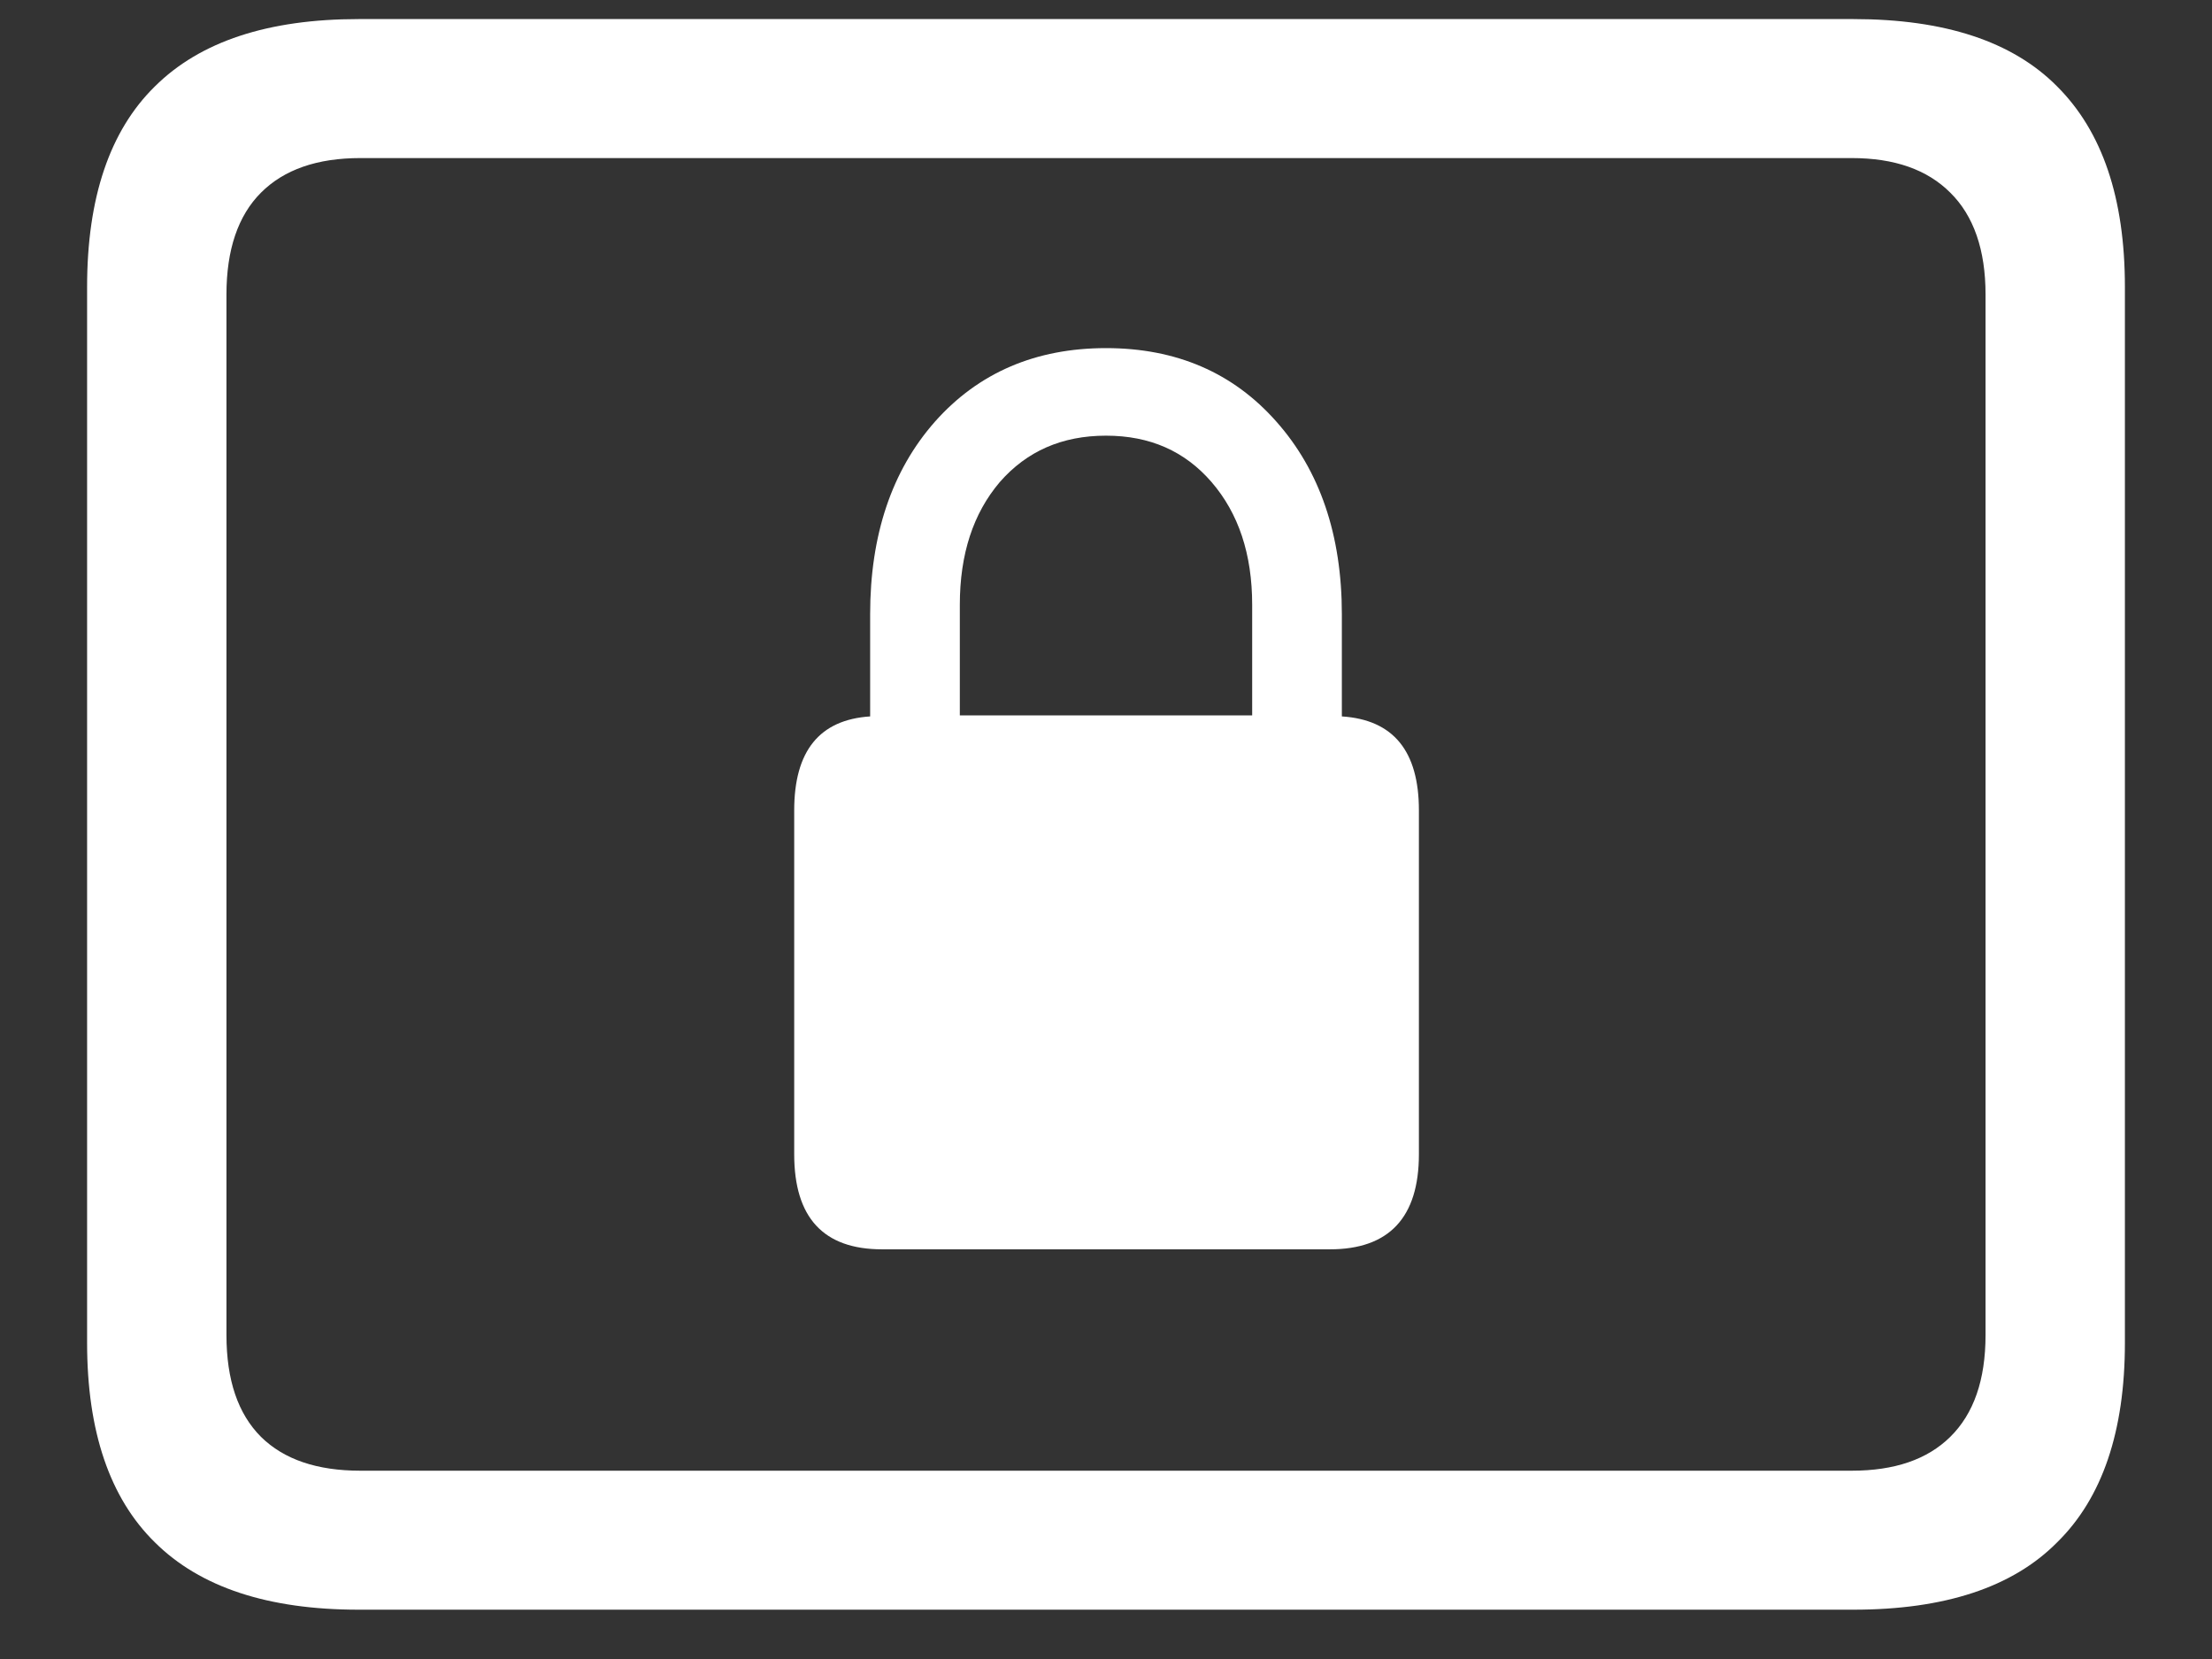 <?xml version="1.0" encoding="UTF-8"?>
<svg xmlns="http://www.w3.org/2000/svg" xmlns:xlink="http://www.w3.org/1999/xlink" width="24" height="18" viewBox="0 0 24 18" version="1.1">
<rect x="0" y="0" width="24" height="18" fill="#333333" stroke="none"/>
<g id="surface1">
<path style=" stroke:none;fill-rule:nonzero;fill:rgb(100%,100%,100%);fill-opacity:1;" d="M 3.891 17.465 L 20.109 17.465 C 21.098 17.465 21.836 17.223 22.32 16.734 C 22.809 16.254 23.055 15.531 23.055 14.57 L 23.055 3.113 C 23.055 2.148 22.809 1.426 22.32 0.938 C 21.836 0.449 21.098 0.207 20.109 0.207 L 3.891 0.207 C 2.91 0.207 2.172 0.449 1.68 0.938 C 1.191 1.418 0.945 2.145 0.945 3.113 L 0.945 14.57 C 0.945 15.531 1.191 16.254 1.68 16.734 C 2.172 17.223 2.91 17.465 3.891 17.465 Z M 3.91 15.957 C 3.441 15.957 3.082 15.836 2.832 15.59 C 2.582 15.34 2.457 14.973 2.457 14.484 L 2.457 3.195 C 2.457 2.711 2.582 2.34 2.832 2.09 C 3.082 1.84 3.441 1.715 3.91 1.715 L 20.09 1.715 C 20.555 1.715 20.91 1.84 21.16 2.09 C 21.414 2.34 21.543 2.711 21.543 3.195 L 21.543 14.484 C 21.543 14.973 21.414 15.34 21.16 15.59 C 20.91 15.836 20.555 15.957 20.09 15.957 Z M 8.617 12.523 C 8.617 13.211 8.934 13.555 9.57 13.555 L 14.43 13.555 C 15.07 13.555 15.395 13.211 15.395 12.523 L 15.395 8.793 C 15.395 8.148 15.117 7.809 14.559 7.773 L 14.559 6.664 C 14.559 5.805 14.32 5.105 13.848 4.574 C 13.379 4.043 12.762 3.777 12 3.777 C 11.238 3.777 10.617 4.043 10.145 4.574 C 9.676 5.105 9.441 5.805 9.441 6.664 L 9.441 7.773 C 8.891 7.809 8.617 8.148 8.617 8.793 Z M 10.414 7.762 L 10.414 6.562 C 10.414 6.012 10.559 5.57 10.848 5.23 C 11.141 4.895 11.523 4.727 12 4.727 C 12.477 4.727 12.855 4.895 13.145 5.23 C 13.438 5.57 13.586 6.012 13.586 6.562 L 13.586 7.762 Z M 10.414 7.762 "/>
</g>
</svg>
